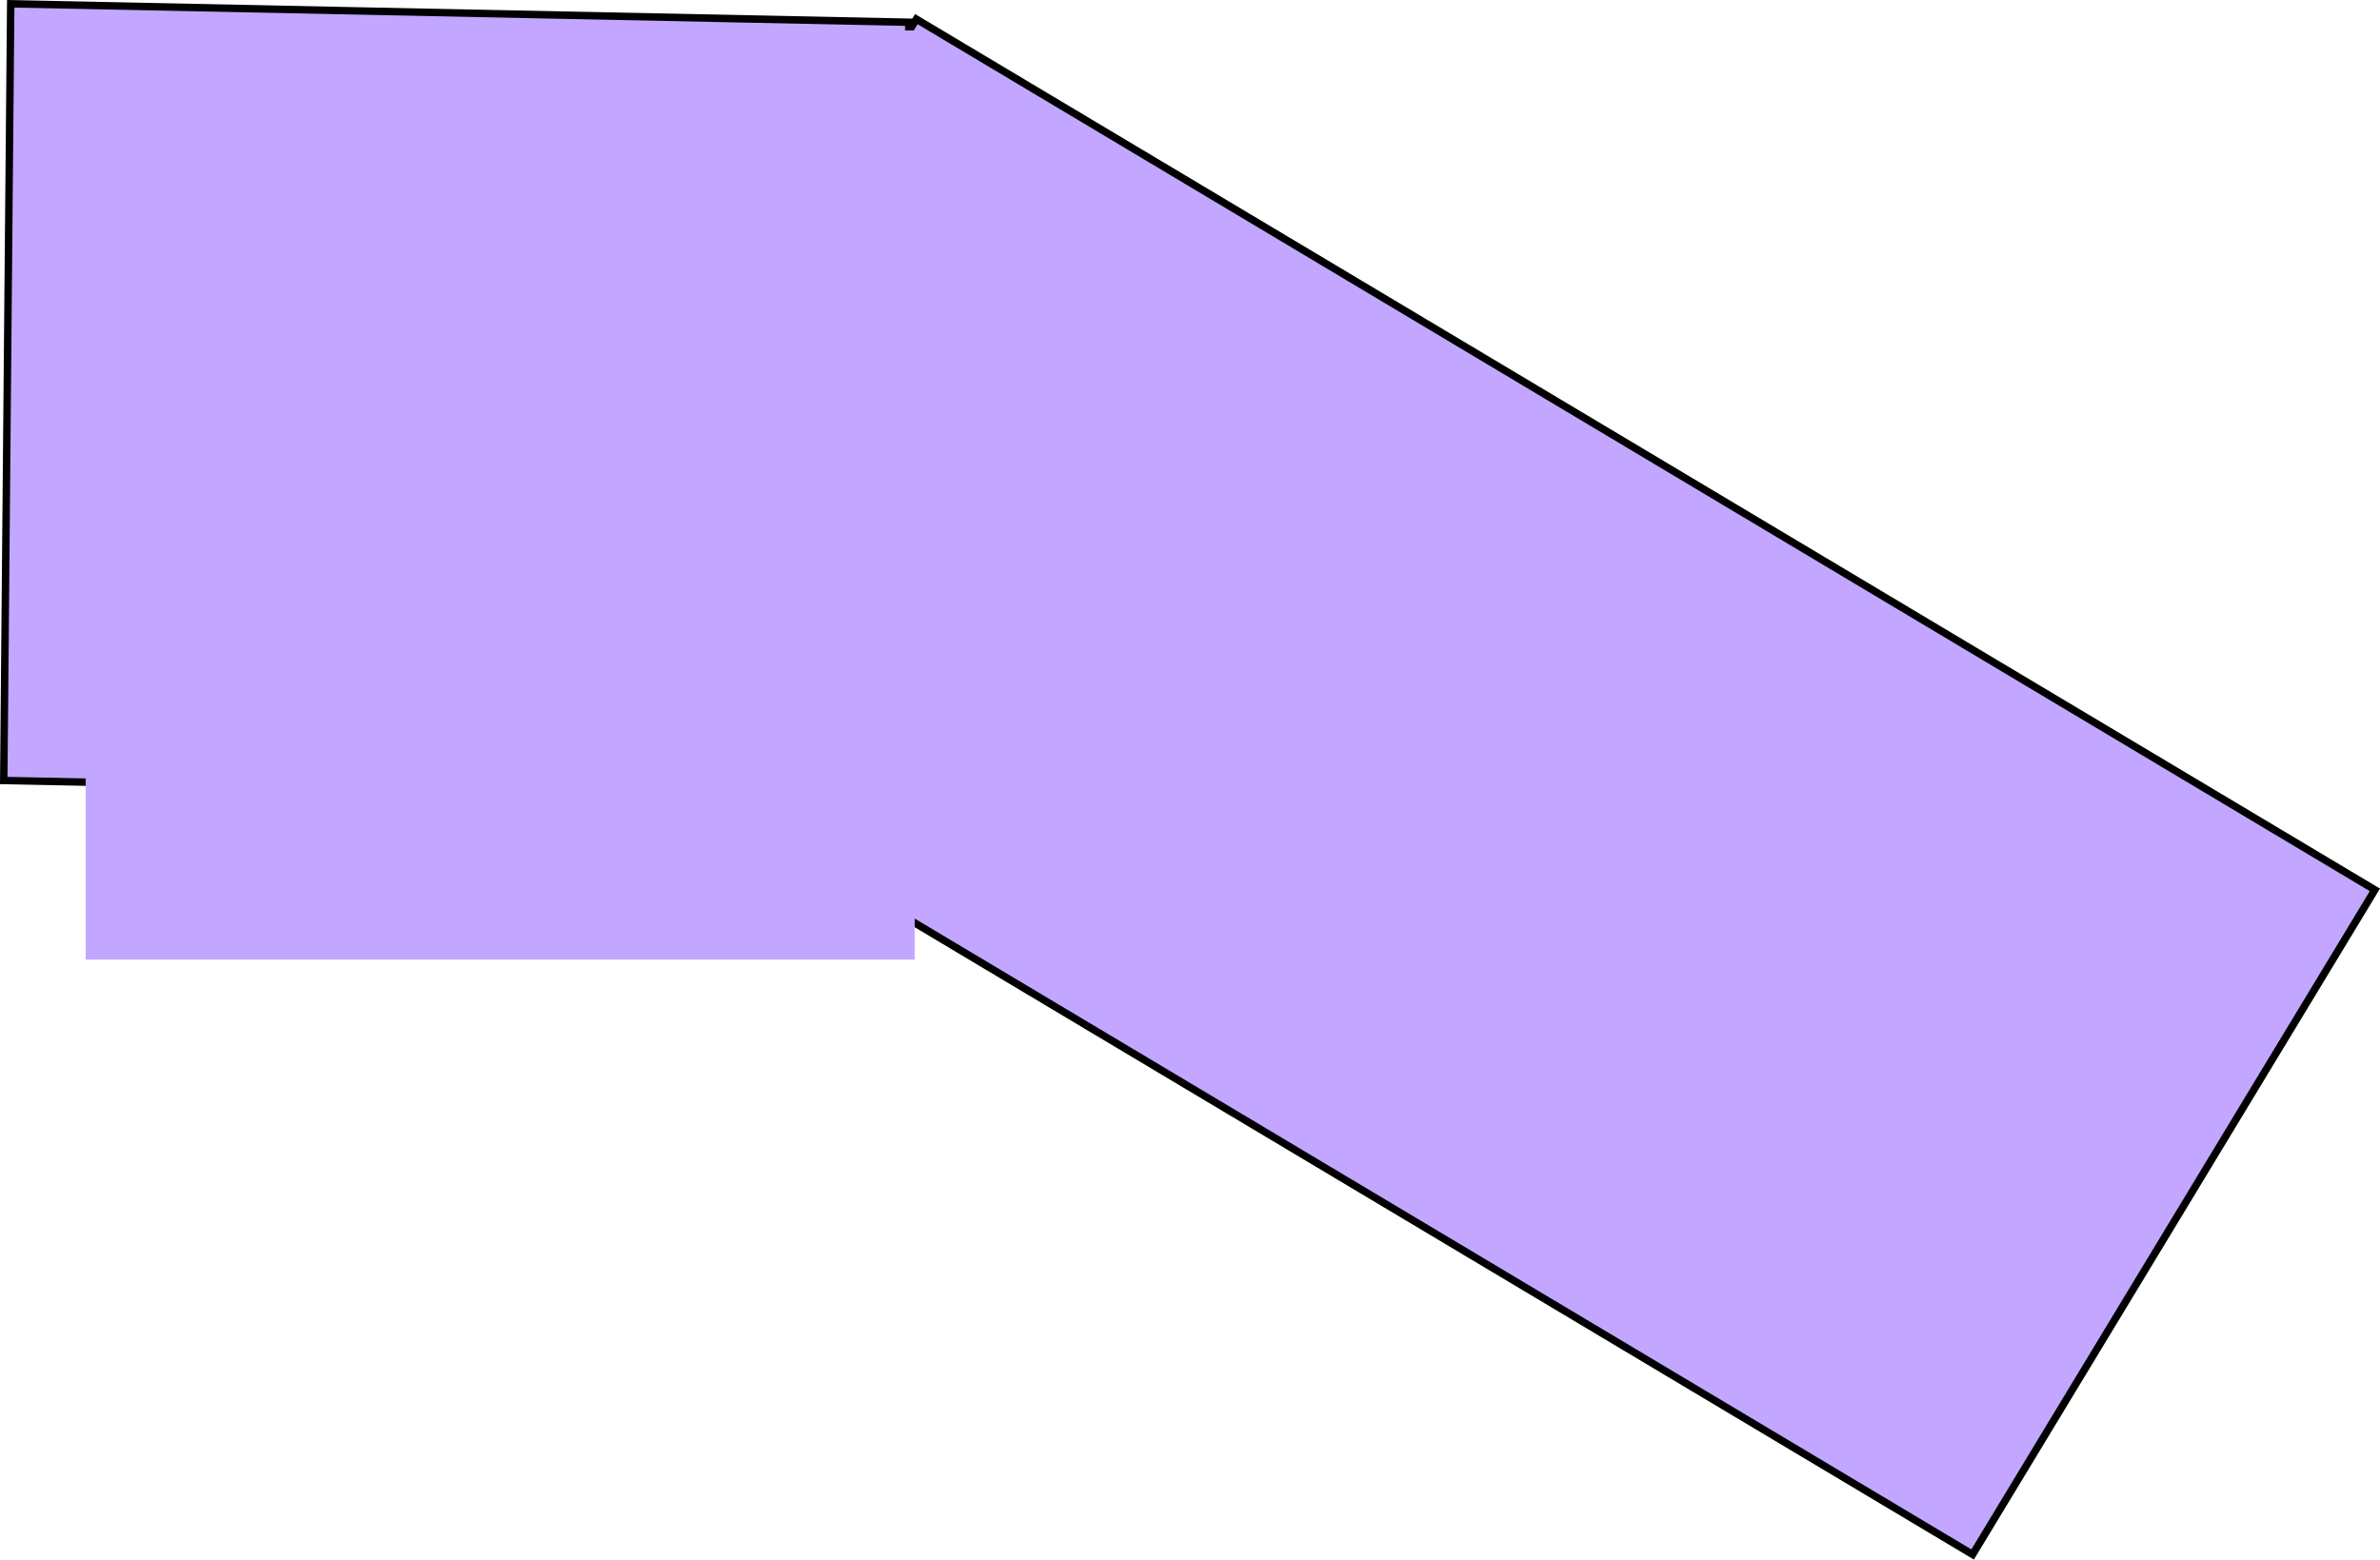 <svg version="1.1" xmlns="http://www.w3.org/2000/svg" xmlns:xlink="http://www.w3.org/1999/xlink" width="640.226" height="419.612" viewBox="0,0,640.226,419.612"><g transform="translate(24.602,-143.207)"><g data-paper-data="{&quot;isPaintingLayer&quot;:true}" fill="#c3a6ff" fill-rule="nonzero" stroke-linecap="butt" stroke-linejoin="miter" stroke-miterlimit="10" stroke-dasharray="" stroke-dashoffset="0" style="mix-blend-mode: normal"><path d="M-21.719,144.228l241.582,4.964l1.126,208.981l-244.582,-4.964z" stroke="#000000" stroke-width="2"/><path d="M221.891,148.349l392.357,234.284l-108.209,178.819l-392.357,-234.284z" stroke="#000000" stroke-width="2"/><path d="M-1.543,401.4v-250h223v250z" stroke="none" stroke-width="0"/></g></g></svg>